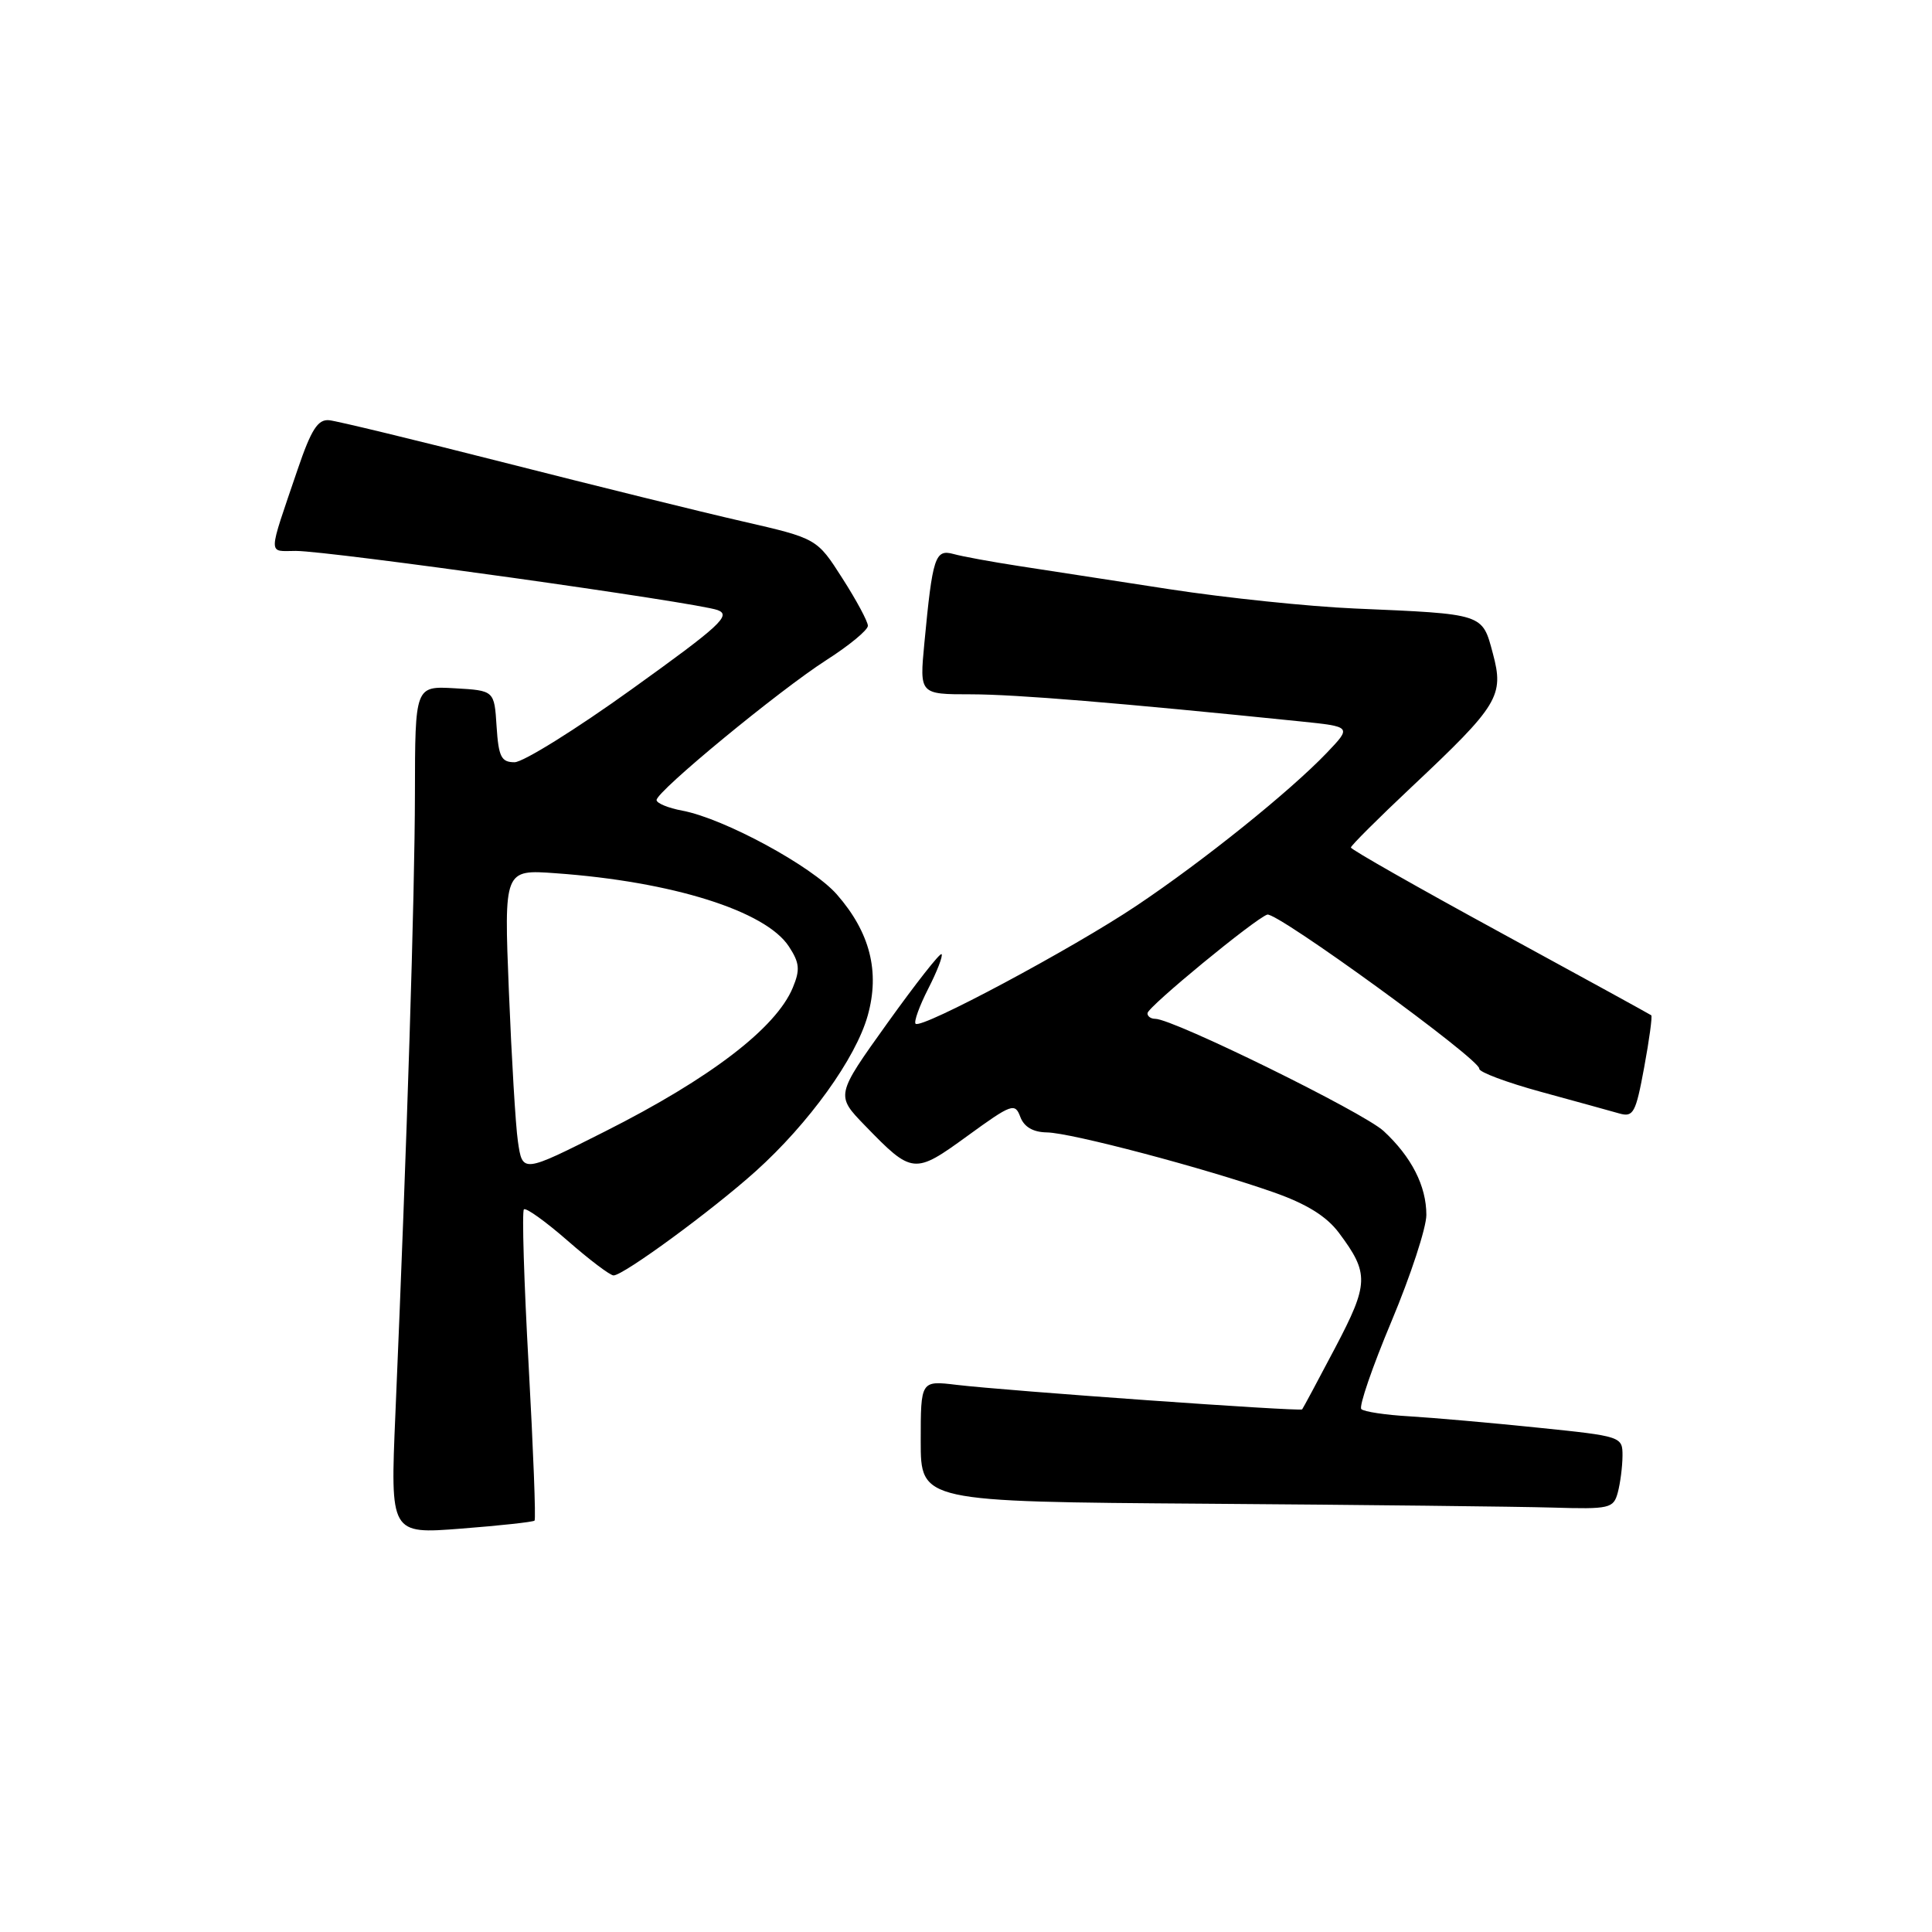 <?xml version="1.0" encoding="UTF-8" standalone="no"?>
<!DOCTYPE svg PUBLIC "-//W3C//DTD SVG 1.1//EN" "http://www.w3.org/Graphics/SVG/1.1/DTD/svg11.dtd" >
<svg xmlns="http://www.w3.org/2000/svg" xmlns:xlink="http://www.w3.org/1999/xlink" version="1.1" viewBox="0 0 256 256">
 <g >
 <path fill="currentColor"
d=" M 70.83 201.49 C 71.02 201.31 70.66 192.07 70.05 180.95 C 69.43 169.84 69.15 160.52 69.42 160.25 C 69.68 159.98 72.28 161.84 75.19 164.38 C 78.09 166.92 80.84 169.00 81.30 169.00 C 82.61 169.00 94.33 160.41 100.13 155.20 C 107.17 148.87 113.40 140.23 114.98 134.56 C 116.61 128.74 115.28 123.53 110.88 118.51 C 107.59 114.77 95.95 108.46 90.43 107.42 C 88.54 107.07 87.00 106.43 87.00 106.01 C 87.00 104.85 103.30 91.43 109.55 87.43 C 112.55 85.51 115.00 83.48 115.00 82.92 C 115.00 82.36 113.48 79.53 111.62 76.63 C 108.25 71.35 108.25 71.35 98.37 69.08 C 92.94 67.84 78.83 64.35 67.00 61.34 C 55.17 58.33 44.65 55.78 43.61 55.68 C 42.12 55.54 41.24 56.91 39.45 62.17 C 35.43 73.99 35.46 73.00 39.20 73.00 C 43.65 73.00 92.37 79.83 95.09 80.84 C 96.94 81.52 95.45 82.90 83.73 91.31 C 76.32 96.64 69.32 101.00 68.18 101.00 C 66.42 101.00 66.06 100.29 65.80 96.25 C 65.50 91.50 65.50 91.50 60.25 91.20 C 55.00 90.90 55.00 90.90 54.98 105.20 C 54.96 118.64 53.94 151.18 52.39 187.39 C 51.71 203.28 51.71 203.28 61.10 202.55 C 66.27 202.15 70.65 201.67 70.83 201.49 Z  M 214.37 197.75 C 214.70 196.51 214.98 194.34 214.99 192.91 C 215.00 190.35 214.89 190.31 203.75 189.17 C 197.56 188.53 189.91 187.86 186.75 187.67 C 183.59 187.49 180.72 187.06 180.38 186.71 C 180.04 186.37 181.84 181.13 184.38 175.08 C 186.92 169.02 189.00 162.68 189.00 160.98 C 189.00 157.15 187.04 153.30 183.34 149.87 C 180.68 147.40 155.45 135.00 153.08 135.00 C 152.49 135.00 152.02 134.66 152.05 134.25 C 152.10 133.40 166.28 121.74 167.92 121.19 C 169.16 120.78 196.20 140.43 196.01 141.61 C 195.95 142.05 199.63 143.43 204.20 144.68 C 208.76 145.93 213.43 147.21 214.57 147.54 C 216.43 148.07 216.75 147.47 217.86 141.44 C 218.54 137.77 218.96 134.66 218.80 134.53 C 218.63 134.40 209.61 129.45 198.75 123.53 C 187.89 117.61 179.00 112.56 179.00 112.30 C 179.00 112.05 182.61 108.45 187.02 104.30 C 198.58 93.43 199.32 92.21 197.81 86.58 C 196.39 81.27 196.71 81.37 179.50 80.63 C 173.45 80.37 162.43 79.22 155.00 78.08 C 147.57 76.93 138.57 75.55 135.00 75.00 C 131.43 74.45 127.53 73.74 126.35 73.41 C 123.90 72.74 123.57 73.76 122.48 85.25 C 121.84 92.00 121.84 92.00 128.67 92.00 C 134.63 92.01 148.26 93.13 172.31 95.59 C 179.11 96.29 179.11 96.29 175.81 99.75 C 170.91 104.87 159.56 114.00 150.64 119.98 C 142.16 125.67 122.07 136.41 121.32 135.65 C 121.07 135.40 121.82 133.31 123.00 131.00 C 124.18 128.69 124.97 126.64 124.76 126.43 C 124.56 126.22 121.32 130.35 117.56 135.60 C 110.73 145.14 110.73 145.14 114.62 149.15 C 120.88 155.61 121.15 155.64 128.20 150.51 C 134.05 146.26 134.49 146.10 135.19 147.98 C 135.69 149.32 136.87 150.02 138.72 150.05 C 141.94 150.10 159.60 154.77 168.77 157.99 C 173.12 159.52 175.77 161.16 177.41 163.35 C 181.44 168.74 181.40 170.07 176.90 178.62 C 174.62 182.95 172.66 186.61 172.54 186.75 C 172.28 187.06 133.50 184.30 126.75 183.50 C 122.00 182.93 122.00 182.93 122.00 190.95 C 122.00 198.98 122.00 198.98 159.75 199.25 C 180.51 199.40 201.16 199.63 205.63 199.76 C 213.32 199.99 213.80 199.88 214.37 197.75 Z  M 68.62 151.20 C 68.32 149.16 67.79 140.24 67.43 131.36 C 66.78 115.21 66.78 115.21 73.64 115.71 C 89.08 116.81 101.45 120.70 104.53 125.41 C 105.95 127.58 106.04 128.49 105.05 130.87 C 102.84 136.21 94.12 142.89 80.17 149.92 C 69.18 155.46 69.24 155.45 68.62 151.20 Z "/>
</g>
</svg>